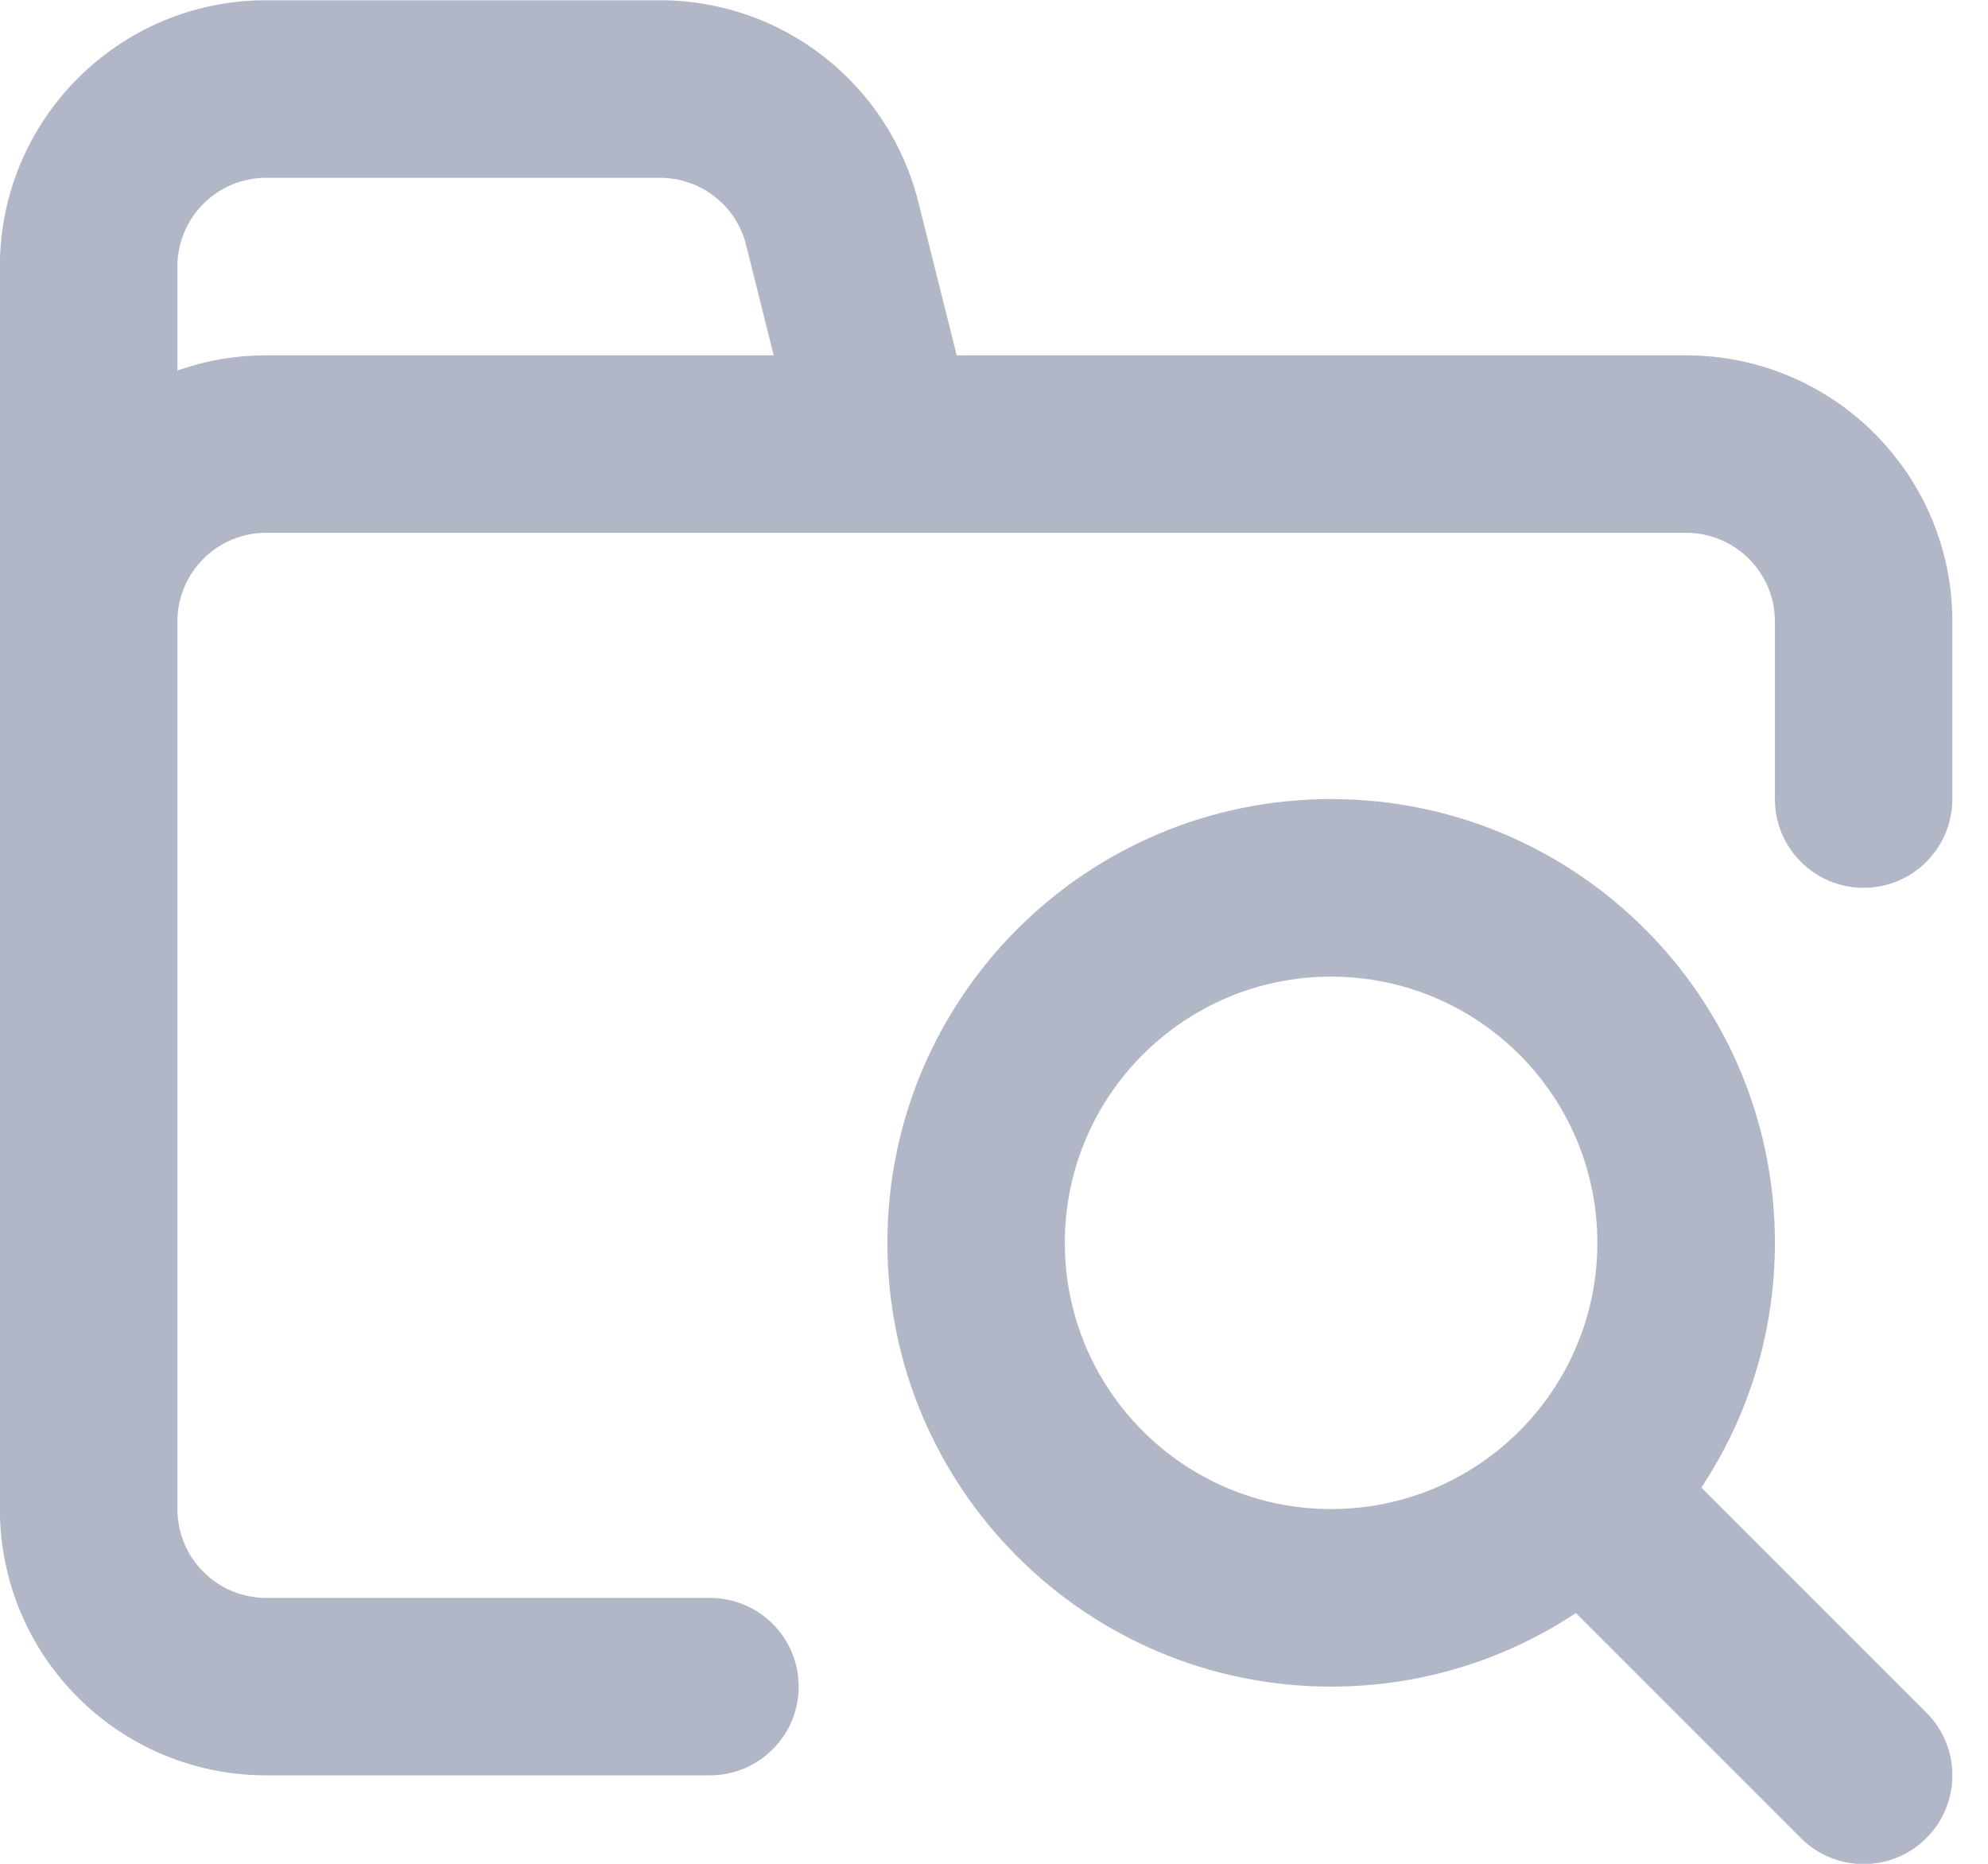<svg width="16" height="15" viewBox="0 0 16 15" fill="none" xmlns="http://www.w3.org/2000/svg">
<path fill-rule="evenodd" clip-rule="evenodd" d="M-0.001 2.145C-0.001 0.962 0.958 0.002 2.142 0.002H5.312C6.295 0.002 7.153 0.672 7.391 1.626L7.7 2.86H8.928H13.57C14.754 2.86 15.713 3.819 15.713 5.002V6.431C15.713 6.826 15.393 7.145 14.999 7.145C14.604 7.145 14.285 6.826 14.285 6.431V5.002C14.285 4.608 13.965 4.288 13.57 4.288H8.928H7.7H2.142C1.747 4.288 1.428 4.608 1.428 5.002V5.717V12.145C1.428 12.54 1.747 12.86 2.142 12.86H5.713C6.108 12.86 6.428 13.179 6.428 13.574C6.428 13.968 6.108 14.288 5.713 14.288H2.142C0.958 14.288 -0.001 13.329 -0.001 12.145V5.717V5.002V2.145ZM1.428 2.982C1.651 2.903 1.891 2.86 2.142 2.86H6.227L6.005 1.972C5.926 1.654 5.64 1.431 5.312 1.431H2.142C1.747 1.431 1.428 1.751 1.428 2.145V2.982ZM13.693 11.972C14.067 11.408 14.285 10.73 14.285 10.002C14.285 8.03 12.686 6.431 10.713 6.431C8.741 6.431 7.142 8.03 7.142 10.002C7.142 11.975 8.741 13.574 10.713 13.574C11.441 13.574 12.118 13.356 12.683 12.982L14.494 14.793C14.773 15.072 15.225 15.072 15.504 14.793C15.783 14.514 15.783 14.062 15.504 13.783L13.693 11.972ZM8.57 10.002C8.57 8.819 9.53 7.86 10.713 7.86C11.897 7.86 12.856 8.819 12.856 10.002C12.856 11.186 11.897 12.145 10.713 12.145C9.53 12.145 8.57 11.186 8.57 10.002Z" fill="#B2B7C7"/>
</svg>
